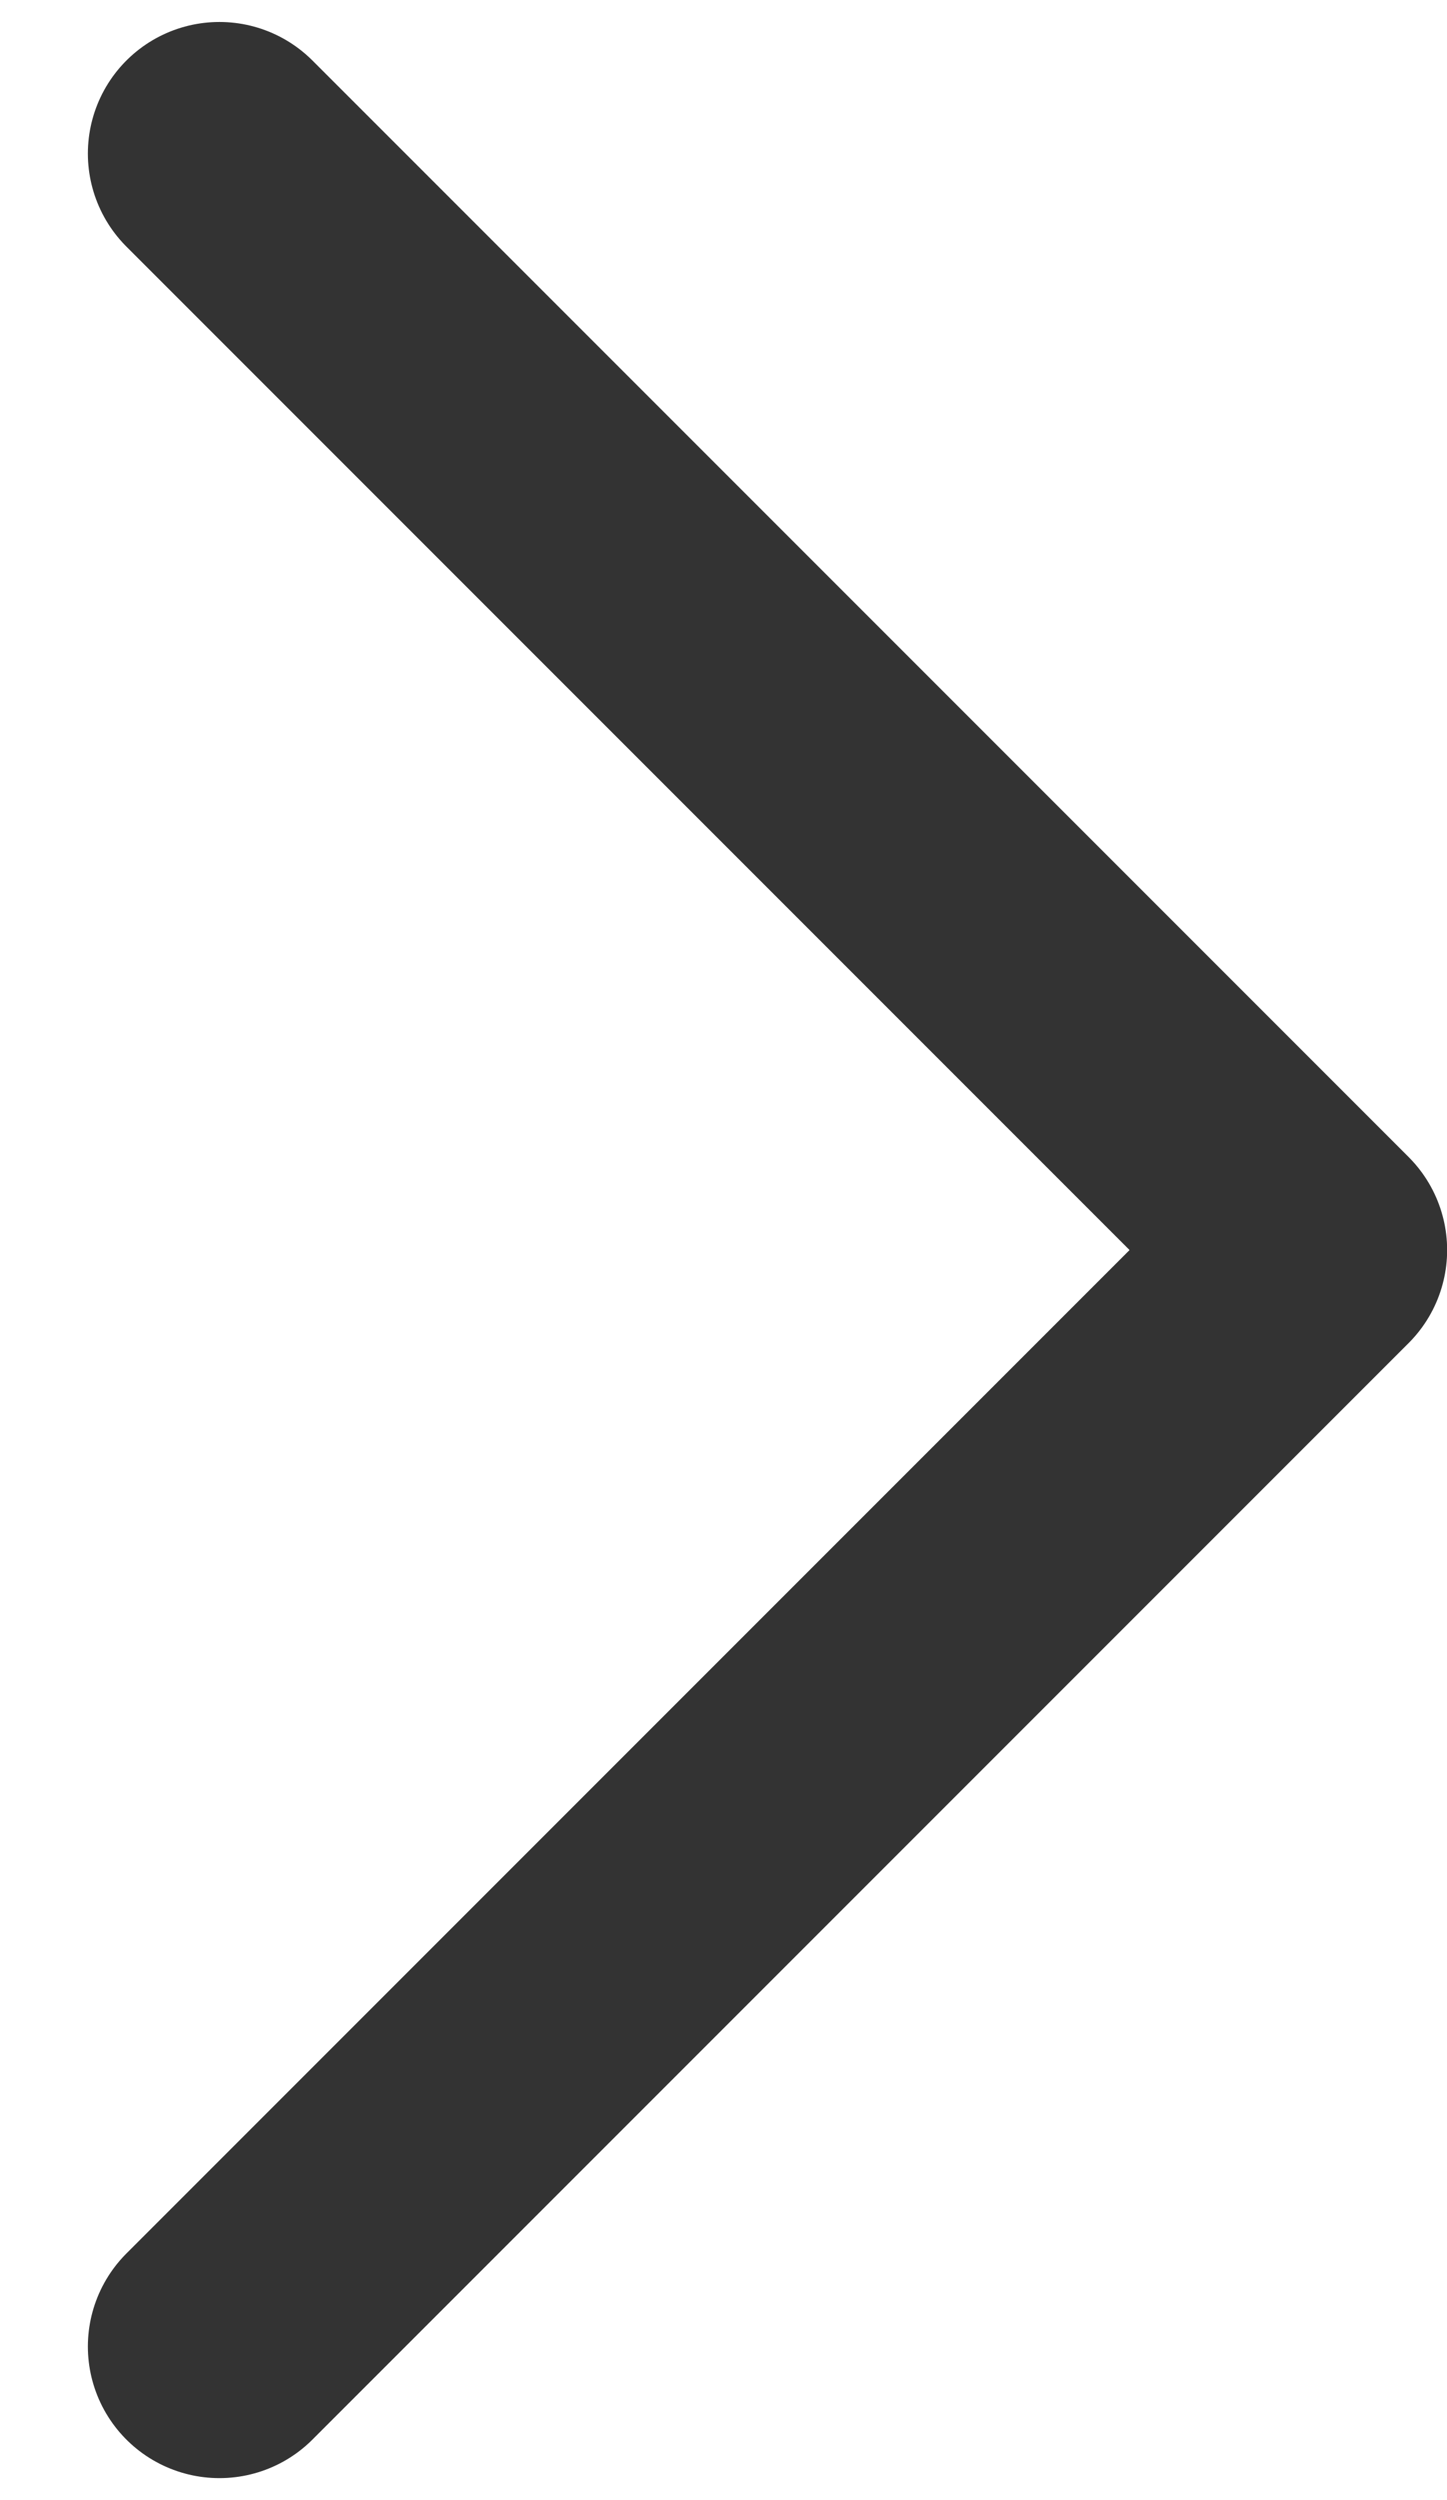 <svg width="11" height="19" viewBox="0 0 11 19" fill="none" xmlns="http://www.w3.org/2000/svg">
<path d="M1.668 1.167L10.001 9.5L1.668 17.833" stroke="#333333" stroke-width="2" stroke-linecap="round" stroke-linejoin="round"/>
</svg>
